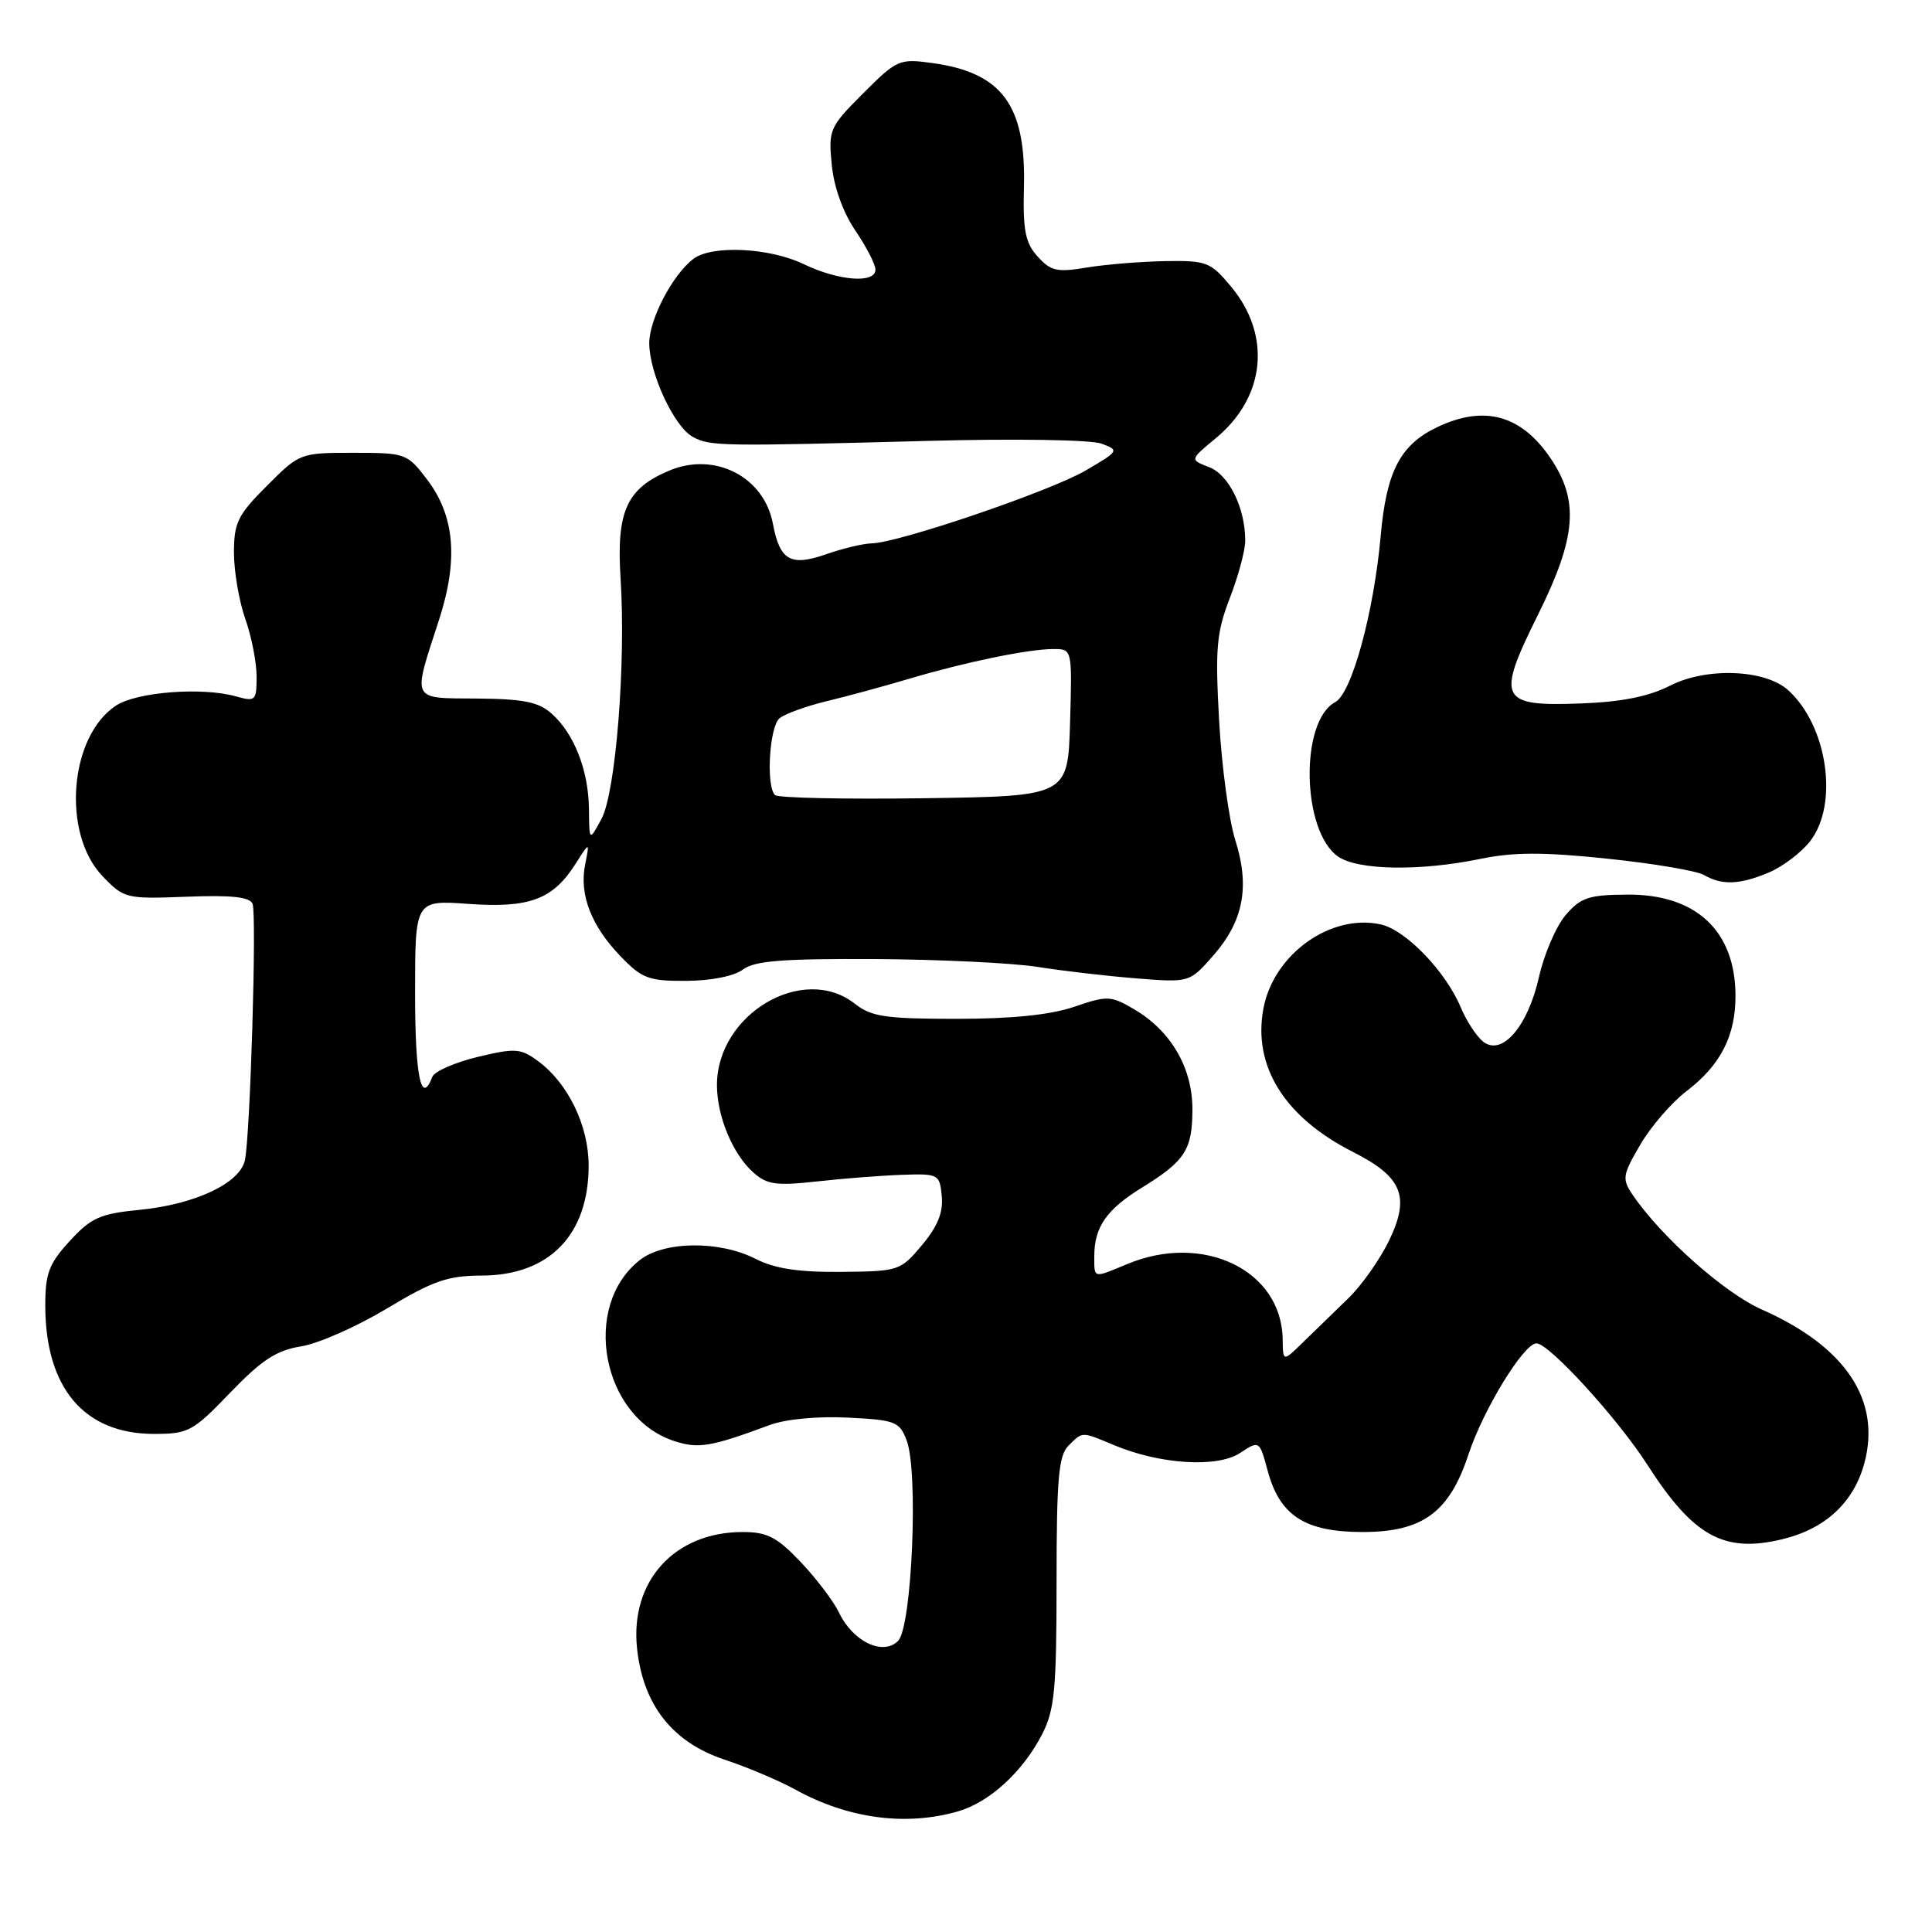 <?xml version="1.0" encoding="UTF-8" standalone="no"?>
<!DOCTYPE svg PUBLIC "-//W3C//DTD SVG 1.1//EN" "http://www.w3.org/Graphics/SVG/1.1/DTD/svg11.dtd" >
<svg xmlns="http://www.w3.org/2000/svg" xmlns:xlink="http://www.w3.org/1999/xlink" version="1.1" viewBox="0 0 256 256">
 <g >
 <path fill="currentColor"
d=" M 126.93 240.02 C 131.10 238.82 135.54 234.76 138.09 229.79 C 139.74 226.58 140.00 223.85 140.00 209.61 C 140.00 195.97 140.27 192.87 141.57 191.57 C 143.49 189.66 143.25 189.66 147.67 191.51 C 153.72 194.04 161.30 194.51 164.29 192.54 C 166.88 190.85 166.88 190.85 167.97 194.87 C 169.57 200.84 172.92 203.00 180.56 203.00 C 188.50 203.00 192.05 200.40 194.58 192.72 C 196.53 186.79 201.91 178.00 203.59 178.00 C 205.26 178.00 214.35 187.95 218.30 194.11 C 224.38 203.58 228.43 205.82 236.15 203.96 C 241.86 202.59 245.63 199.10 247.04 193.87 C 249.28 185.52 244.55 178.43 233.45 173.52 C 228.48 171.32 220.08 163.86 216.30 158.27 C 214.91 156.21 215.00 155.68 217.35 151.67 C 218.75 149.27 221.50 146.09 223.45 144.60 C 228.01 141.13 230.01 137.19 229.96 131.80 C 229.89 123.30 224.70 118.48 215.65 118.54 C 210.53 118.57 209.46 118.92 207.46 121.25 C 206.20 122.72 204.61 126.40 203.93 129.43 C 202.44 136.07 198.97 140.05 196.47 137.98 C 195.60 137.25 194.29 135.24 193.57 133.51 C 191.57 128.72 186.27 123.22 182.96 122.49 C 176.31 121.03 168.76 126.44 167.41 133.63 C 165.98 141.28 170.20 148.04 179.28 152.64 C 185.83 155.96 186.88 158.55 184.05 164.40 C 182.83 166.91 180.42 170.33 178.67 172.02 C 176.93 173.70 174.26 176.29 172.75 177.77 C 170.00 180.47 170.00 180.47 169.96 177.49 C 169.86 168.32 159.44 163.28 149.35 167.50 C 144.79 169.40 145.00 169.45 145.00 166.43 C 145.00 162.60 146.63 160.25 151.29 157.38 C 157.05 153.83 158.00 152.35 158.00 146.96 C 158.00 141.46 155.14 136.57 150.24 133.71 C 147.18 131.92 146.73 131.90 142.32 133.41 C 139.17 134.48 134.09 135.00 126.73 135.00 C 117.33 135.00 115.46 134.72 113.27 133.00 C 106.43 127.62 95.01 134.36 95.00 143.78 C 95.00 147.91 97.09 152.94 99.83 155.37 C 101.62 156.97 102.86 157.14 108.21 156.55 C 111.67 156.16 116.75 155.77 119.50 155.67 C 124.37 155.50 124.51 155.58 124.79 158.50 C 125.00 160.63 124.24 162.51 122.17 164.98 C 119.31 168.39 119.10 168.46 111.45 168.53 C 105.79 168.58 102.68 168.11 100.11 166.80 C 95.33 164.36 87.98 164.44 84.77 166.97 C 76.98 173.10 79.75 187.78 89.29 190.93 C 92.53 192.00 94.12 191.74 102.03 188.81 C 104.09 188.04 108.37 187.64 112.34 187.84 C 118.62 188.15 119.19 188.37 120.13 190.84 C 121.72 194.98 120.84 215.60 119.00 217.43 C 116.99 219.43 113.02 217.53 111.18 213.69 C 110.46 212.18 108.16 209.15 106.09 206.97 C 102.94 203.66 101.66 203.00 98.40 203.00 C 89.34 203.01 83.44 209.54 84.42 218.49 C 85.23 225.94 89.12 230.87 96.00 233.16 C 99.03 234.16 103.22 235.94 105.33 237.10 C 112.35 240.98 119.98 242.01 126.93 240.02 Z  M 30.51 184.53 C 34.68 180.20 36.63 178.92 39.90 178.40 C 42.17 178.04 47.28 175.78 51.26 173.39 C 57.38 169.71 59.33 169.03 63.85 169.02 C 72.79 168.99 78.00 163.62 78.00 154.44 C 78.00 149.17 75.28 143.55 71.32 140.62 C 68.99 138.90 68.30 138.85 63.28 140.05 C 60.27 140.78 57.57 141.96 57.29 142.68 C 55.81 146.55 55.00 142.67 55.00 131.63 C 55.00 119.27 55.00 119.27 62.06 119.77 C 70.14 120.35 73.25 119.19 76.24 114.50 C 78.14 111.50 78.14 111.50 77.53 114.58 C 76.74 118.56 78.34 122.69 82.26 126.75 C 85.07 129.66 85.97 130.00 90.95 129.97 C 94.24 129.95 97.29 129.34 98.44 128.47 C 99.97 127.31 103.71 127.02 115.94 127.08 C 124.50 127.13 134.20 127.60 137.50 128.12 C 140.80 128.65 146.68 129.33 150.56 129.64 C 157.62 130.20 157.62 130.20 160.76 126.62 C 164.77 122.05 165.64 117.50 163.68 111.31 C 162.84 108.66 161.88 101.55 161.54 95.50 C 161.01 85.90 161.19 83.83 162.96 79.24 C 164.08 76.35 165.00 72.93 165.00 71.64 C 165.00 67.29 162.83 62.89 160.20 61.89 C 157.65 60.92 157.65 60.92 161.07 58.09 C 167.69 52.64 168.52 44.44 163.10 37.95 C 160.39 34.70 159.87 34.51 154.36 34.60 C 151.14 34.66 146.47 35.04 144.00 35.45 C 140.08 36.11 139.23 35.92 137.50 34.00 C 135.85 32.18 135.53 30.54 135.68 24.70 C 135.94 13.91 132.75 9.61 123.51 8.35 C 119.17 7.75 118.84 7.90 114.38 12.36 C 109.92 16.82 109.76 17.18 110.21 21.81 C 110.49 24.77 111.70 28.13 113.33 30.54 C 114.80 32.70 116.00 35.03 116.00 35.73 C 116.00 37.60 111.11 37.22 106.50 35.00 C 101.97 32.81 94.31 32.45 91.88 34.30 C 89.11 36.40 86.01 42.35 86.03 45.50 C 86.05 49.52 89.35 56.58 91.82 57.90 C 94.11 59.13 95.46 59.15 123.00 58.42 C 134.40 58.11 144.59 58.27 145.94 58.78 C 148.34 59.67 148.29 59.75 143.86 62.34 C 139.19 65.08 119.04 71.94 115.50 72.00 C 114.40 72.02 111.70 72.66 109.50 73.43 C 104.74 75.09 103.33 74.28 102.41 69.38 C 101.25 63.19 94.73 59.83 88.72 62.34 C 83.02 64.72 81.66 67.74 82.23 76.66 C 82.95 87.93 81.59 105.02 79.69 108.53 C 78.08 111.50 78.08 111.50 78.04 107.22 C 77.99 102.11 76.09 97.22 73.10 94.56 C 71.36 93.01 69.37 92.61 63.21 92.56 C 54.36 92.49 54.63 93.05 58.17 82.14 C 60.76 74.17 60.26 68.34 56.57 63.51 C 53.96 60.08 53.74 60.00 46.82 60.00 C 39.79 60.00 39.70 60.03 35.37 64.37 C 31.50 68.23 31.00 69.26 31.00 73.24 C 31.00 75.72 31.68 79.66 32.50 82.00 C 33.33 84.34 34.00 87.78 34.00 89.64 C 34.00 92.87 33.86 93.00 31.25 92.27 C 26.77 91.02 18.14 91.68 15.38 93.49 C 9.18 97.55 8.16 110.43 13.58 116.09 C 16.43 119.06 16.69 119.13 24.74 118.82 C 30.71 118.59 33.12 118.85 33.47 119.77 C 34.03 121.25 33.16 150.46 32.45 153.74 C 31.79 156.79 25.84 159.59 18.50 160.31 C 13.27 160.82 12.08 161.35 9.25 164.43 C 6.49 167.44 6.00 168.72 6.00 172.97 C 6.00 183.90 11.14 189.99 20.38 190.00 C 24.98 190.00 25.55 189.69 30.51 184.53 Z  M 234.36 115.62 C 236.18 114.86 238.64 113.00 239.83 111.49 C 243.67 106.60 242.17 96.18 236.94 91.45 C 233.89 88.69 226.11 88.39 221.30 90.85 C 218.47 92.29 214.90 93.01 209.51 93.21 C 198.68 93.62 198.22 92.68 203.77 81.50 C 208.90 71.16 209.28 66.35 205.43 60.68 C 201.56 54.98 196.66 53.64 190.46 56.59 C 185.55 58.92 183.71 62.44 182.95 71.00 C 182.04 81.18 179.12 91.86 176.92 93.04 C 172.22 95.56 172.48 110.12 177.29 113.49 C 179.91 115.32 188.15 115.46 196.14 113.81 C 200.56 112.90 204.49 112.89 212.98 113.78 C 219.08 114.41 224.84 115.39 225.78 115.94 C 228.16 117.32 230.50 117.24 234.36 115.62 Z  M 102.69 105.35 C 101.48 104.15 101.95 96.29 103.29 95.18 C 104.00 94.59 106.81 93.57 109.54 92.91 C 112.27 92.26 117.20 90.91 120.50 89.93 C 127.90 87.73 136.28 86.00 139.59 86.00 C 142.07 86.00 142.07 86.00 141.79 95.75 C 141.50 105.50 141.50 105.50 122.44 105.77 C 111.95 105.92 103.07 105.73 102.69 105.35 Z "/>
</g>
</svg>